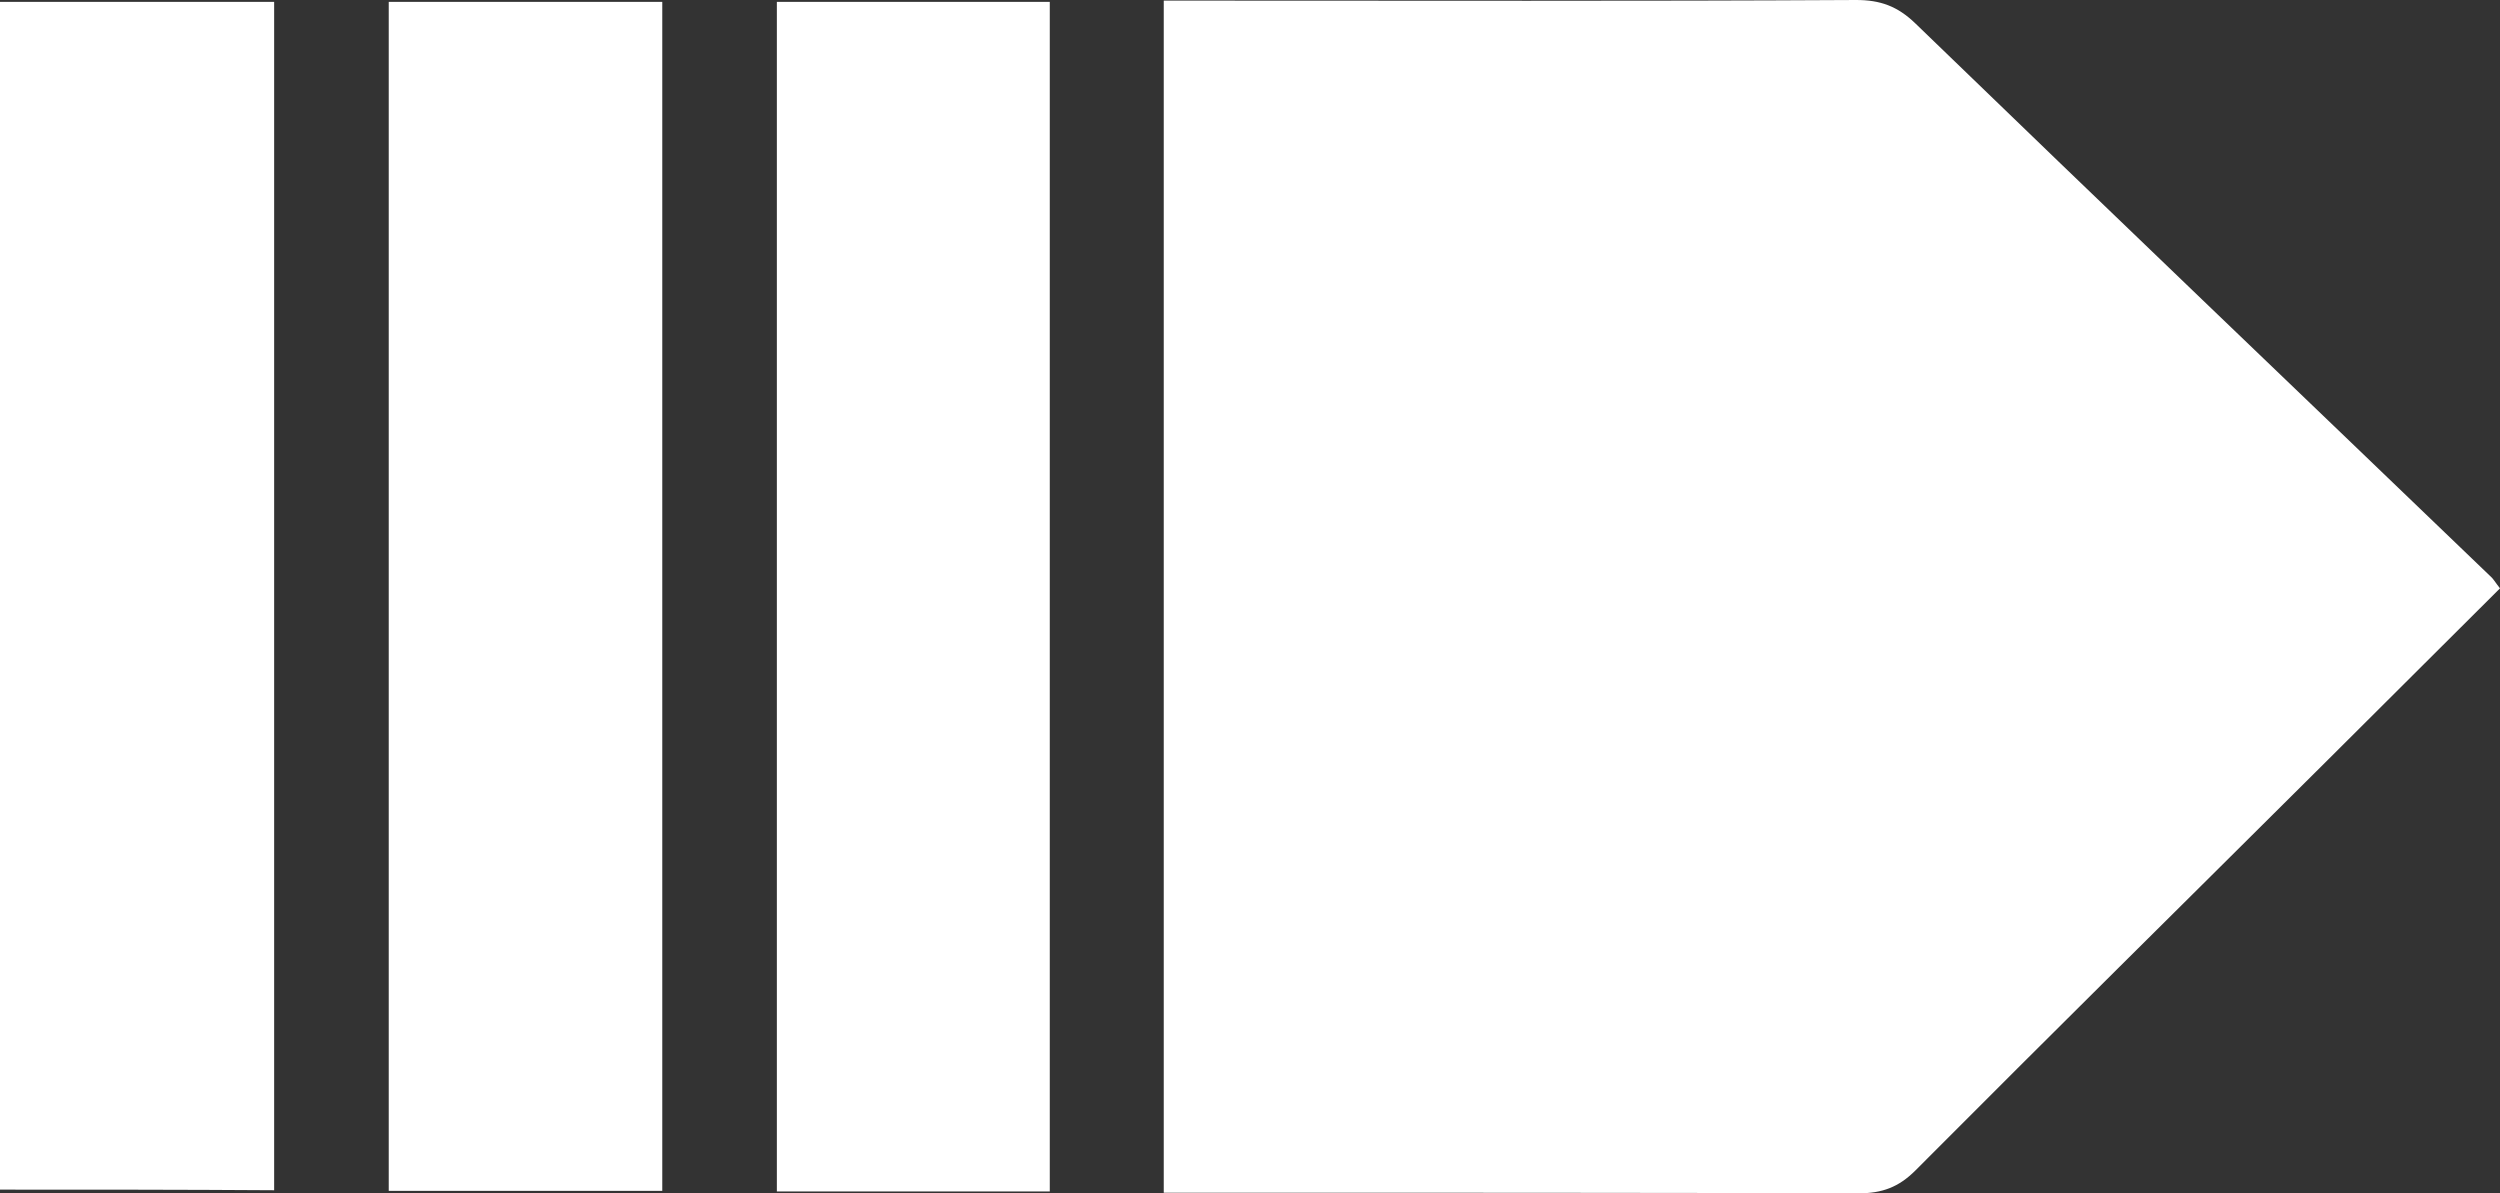 <?xml version="1.0" encoding="utf-8"?>
<!-- Generator: Adobe Illustrator 17.1.0, SVG Export Plug-In . SVG Version: 6.00 Build 0)  -->
<!DOCTYPE svg PUBLIC "-//W3C//DTD SVG 1.1//EN" "http://www.w3.org/Graphics/SVG/1.1/DTD/svg11.dtd">
<svg version="1.1" id="Layer_1" xmlns="http://www.w3.org/2000/svg" xmlns:xlink="http://www.w3.org/1999/xlink" x="0px" y="0px"
	 viewBox="0 0 405.8 193.7" enable-background="new 0 0 405.8 193.7" xml:space="preserve">
<rect x="0" y="0" width="405.8" height="193.7" fill="#333333" stroke="none"/>
<g id="qpraLO_1_">
	<g>
		<path fill="#FFFFFF" d="M188.9,193.6c0-64.9,0-128.8,0-193.5c2.1,0,4,0,5.9,0c35.5,0,71,0.1,106.5-0.1c3.9,0,6.7,1,9.6,3.8
			c31,30,62.2,59.8,93.3,89.7c0.5,0.4,0.8,1,1.6,2c-9.5,9.5-18.9,18.8-28.3,28.2c-22.2,22.1-44.5,44.1-66.6,66.3
			c-2.7,2.7-5.4,3.7-9.2,3.7c-35.5-0.1-71-0.1-106.5-0.1C193.3,193.6,191.3,193.6,188.9,193.6z"/>
		<path fill="#FFFFFF" d="M0,193.1C0,128.7,0,64.6,0,0.3c14.9,0,29.5,0,44.5,0c0,64.2,0,128.3,0,192.9
			C29.8,193.1,15.1,193.1,0,193.1z"/>
		<path fill="#FFFFFF" d="M107.5,193.3c-14.9,0-29.5,0-44.4,0c0-64.4,0-128.6,0-193c14.8,0,29.5,0,44.4,0
			C107.5,64.5,107.5,128.6,107.5,193.3z"/>
		<path fill="#FFFFFF" d="M170.4,193.4c-15,0-29.4,0-44.3,0c0-64.4,0-128.6,0-193.1c14.7,0,29.3,0,44.3,0
			C170.4,64.5,170.4,128.7,170.4,193.4z"/>
	</g>
</g>
</svg>
